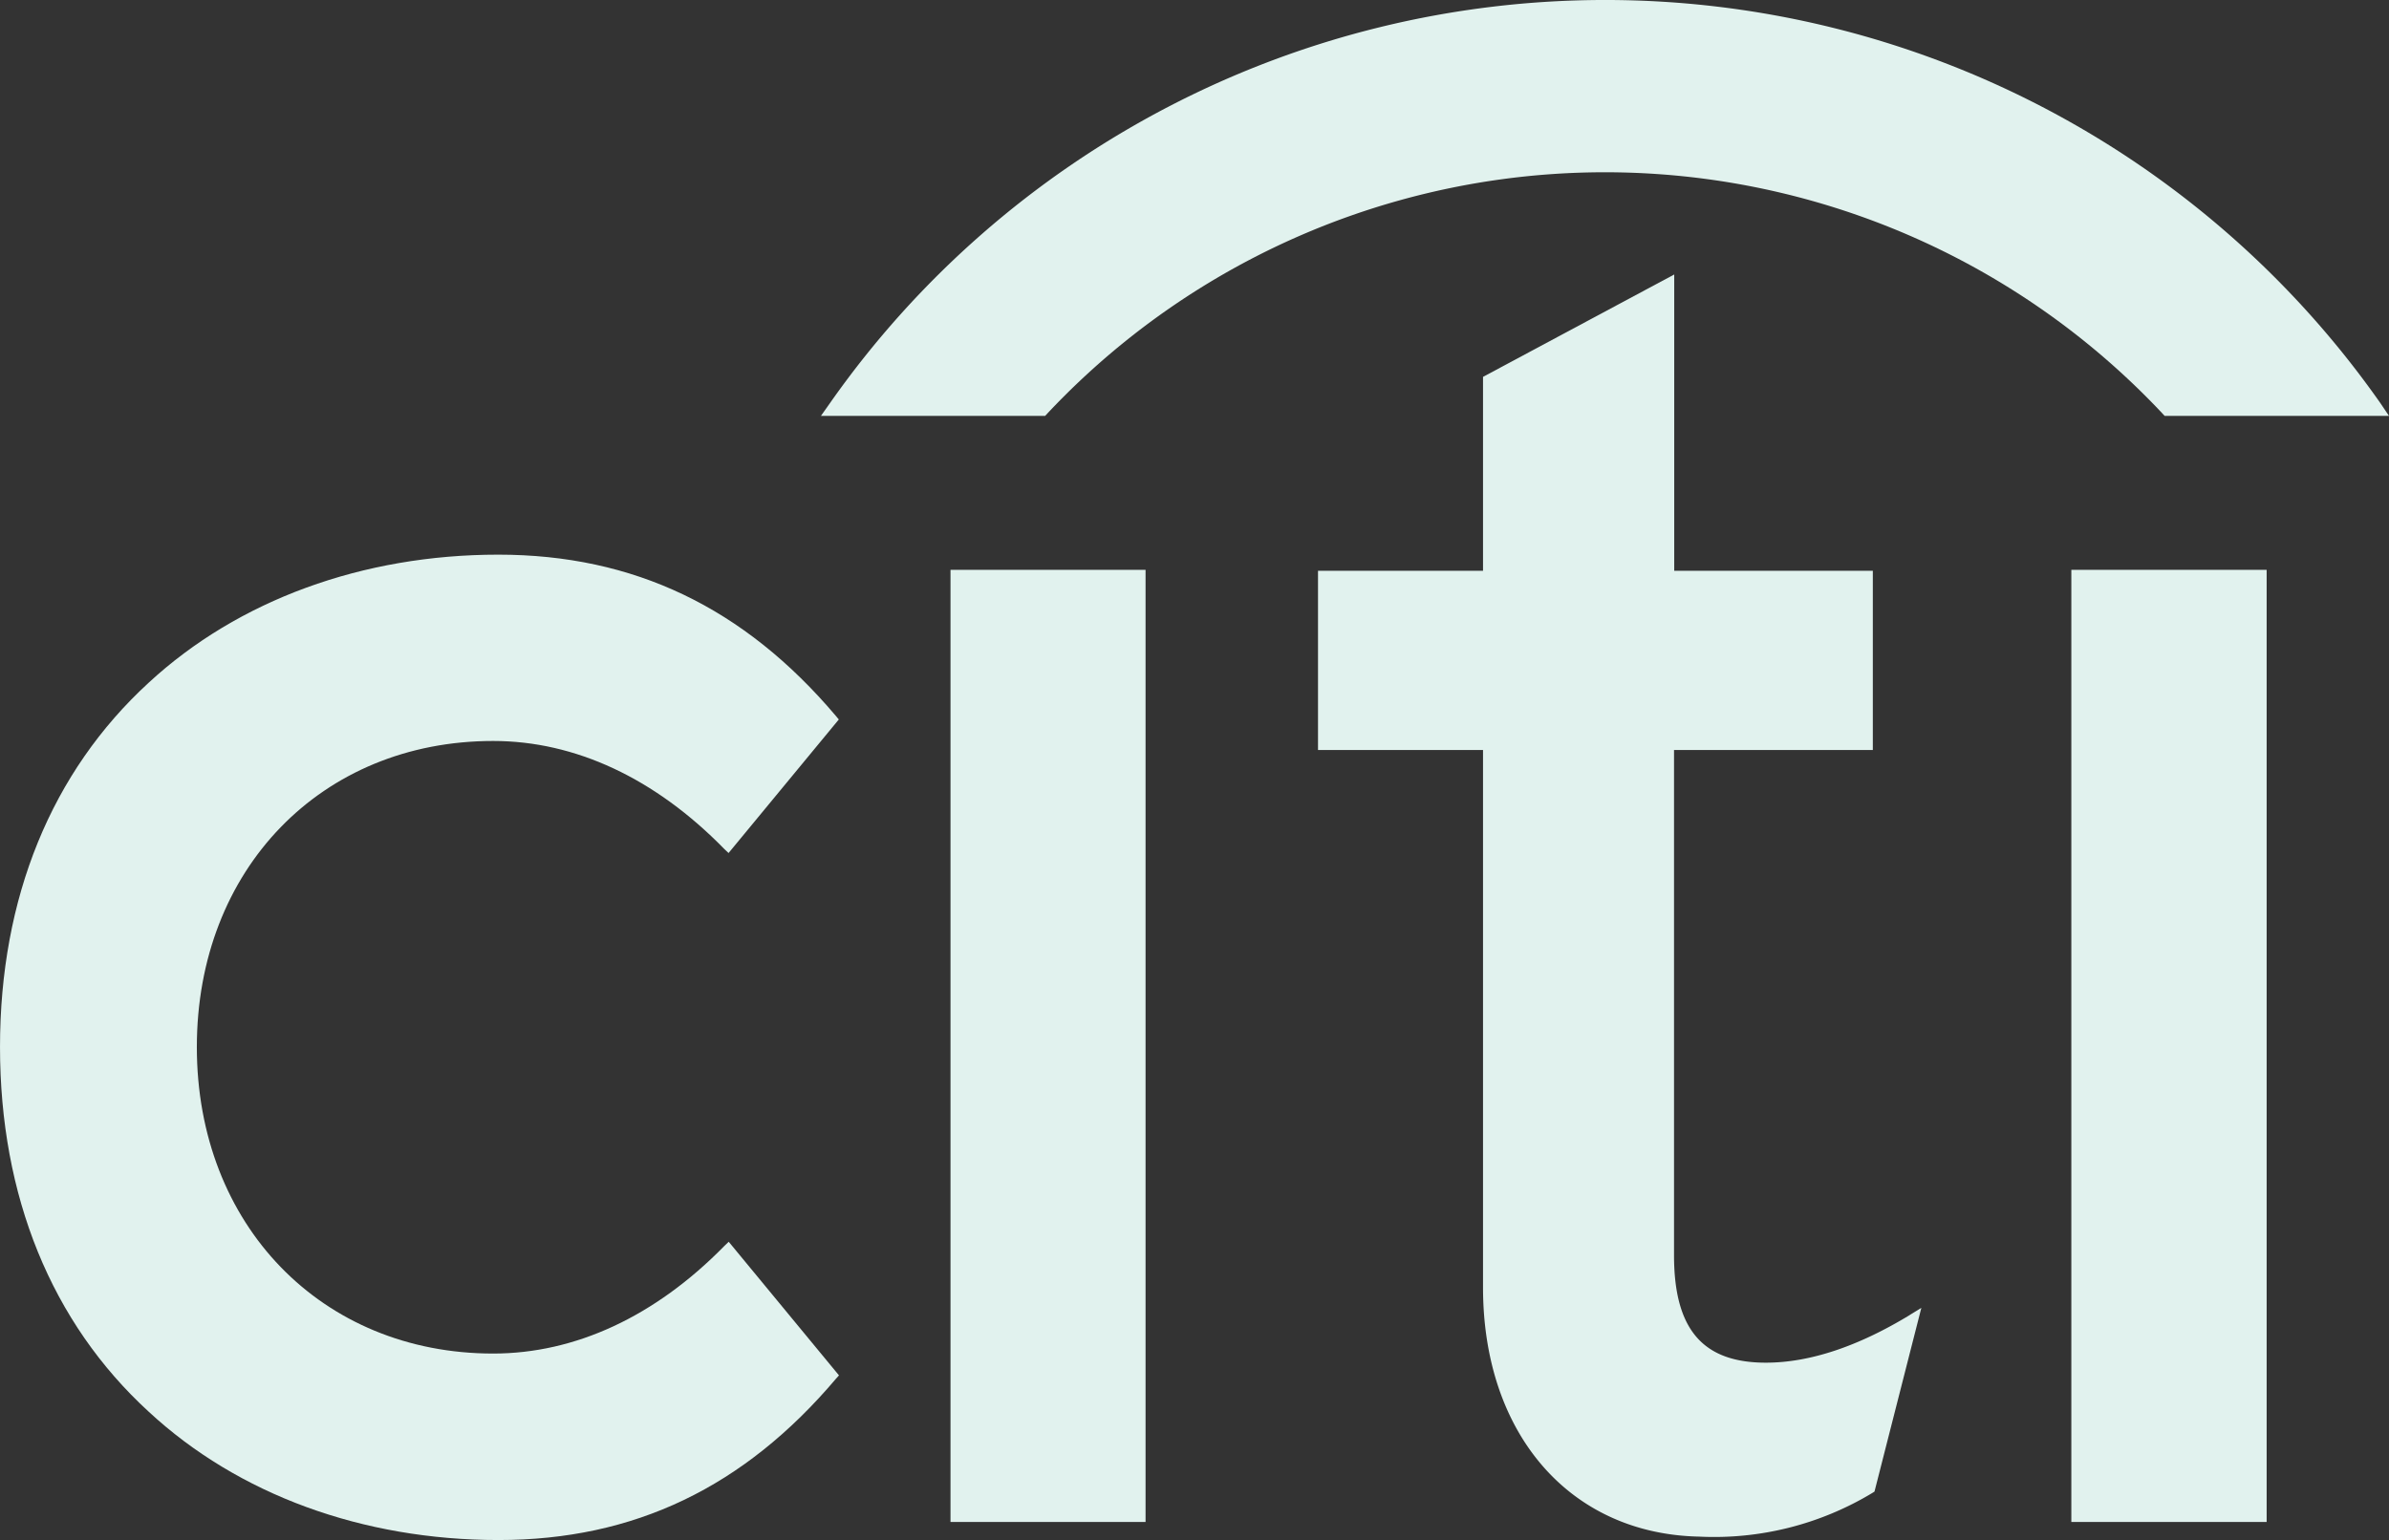 <svg xmlns="http://www.w3.org/2000/svg" width="179.513" height="115.753" viewBox="0 0 179.513 115.753">
  <rect x="0" y="0" width="179.513" height="115.753" fill="#333333" stroke="none"/>
  <g id="Citi" transform="translate(-21.79 -47.4)">
    <g id="Layer_1" data-name="Layer 1">
      <path id="Path_52" data-name="Path 52" d="M202.55,267.635h14.657V196.07H202.55v71.565" transform="translate(-109.338 -105.84)" fill="#e1f2ee"/>
      <path id="Path_53" data-name="Path 53" d="M307.029,226.036c-3.916,2.384-7.552,3.585-10.819,3.585-4.74,0-6.9-2.5-6.9-8.076V183.569h14.938V170.1H289.325V147.83l-14.367,7.694V170.1h-12.4v13.47h12.4v40.4c0,11,6.521,18.532,16.259,18.725a23,23,0,0,0,13-3.286l.156-.1,3.52-13.806-.865.529" transform="translate(-141.731 -79.799)" fill="#e1f2ee"/>
      <path id="Path_54" data-name="Path 54" d="M385.56,267.635h14.676V196.07H385.56v71.565" transform="translate(-208.127 -105.84)" fill="#e1f2ee"/>
      <path id="Path_55" data-name="Path 55" d="M102.095,245.247l-.331.318c-5.182,5.283-11.183,8.072-17.359,8.072-12.885,0-22.264-9.664-22.264-23.033s9.36-23.01,22.264-23.01c6.176,0,12.177,2.807,17.359,8.109l.331.313,8.284-10.037-.221-.267c-6.9-8.155-15.186-12.122-25.366-12.122s-19.54,3.41-26.263,9.618c-7.322,6.714-11.178,16.18-11.178,27.386s3.856,20.709,11.178,27.418c6.723,6.231,16.07,9.641,26.277,9.641s18.463-3.971,25.366-12.131l.221-.244-8.284-10.041" transform="translate(-25.56 -104.501)" fill="#e1f2ee"/>
      <path id="Path_56" data-name="Path 56" d="M298.56,133.285a71.141,71.141,0,0,0-116.48,0l-.69.976h16.848l.184-.2a57.467,57.467,0,0,1,83.755,0l.184.2h16.857l-.658-.976" transform="translate(-97.915 -55.6)" fill="#e1f2ee"/>
    </g>
  </g>
</svg>
